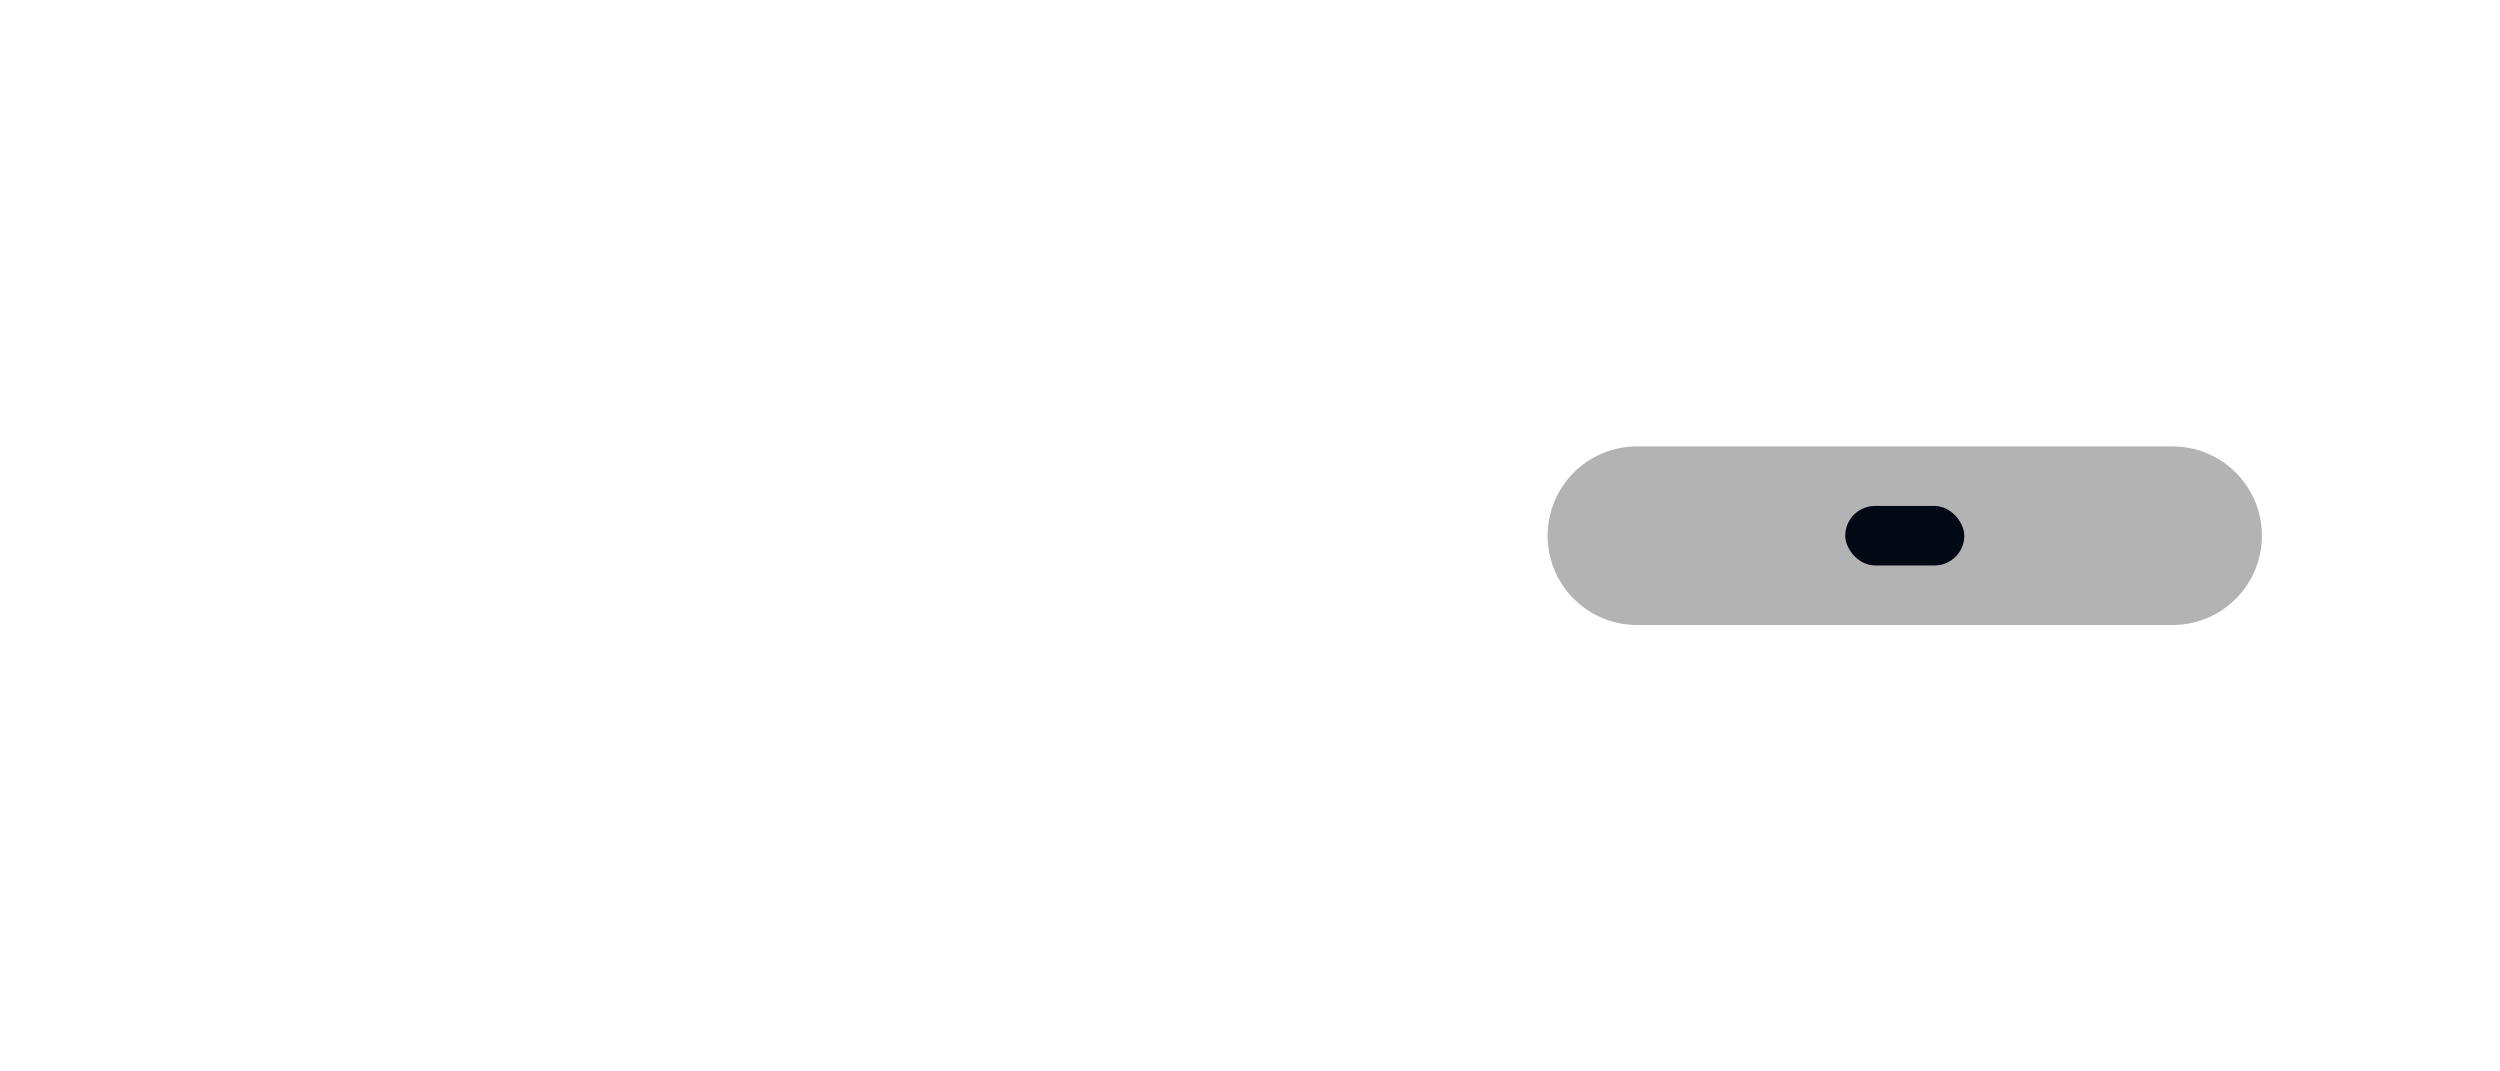 <svg width="84" height="36" viewBox="0 0 84 36" fill="none" xmlns="http://www.w3.org/2000/svg">
<path d="M52.5 18C52.5 16.619 53.619 15.5 55 15.5H73C74.381 15.5 75.5 16.619 75.5 18C75.5 19.381 74.381 20.5 73 20.5H55C53.619 20.5 52.5 19.381 52.5 18Z" fill="#B3B3B3" stroke="#B3B3B3"/>
<rect x="62" y="17" width="4" height="2" rx="1" fill="#010914"/>
</svg>
